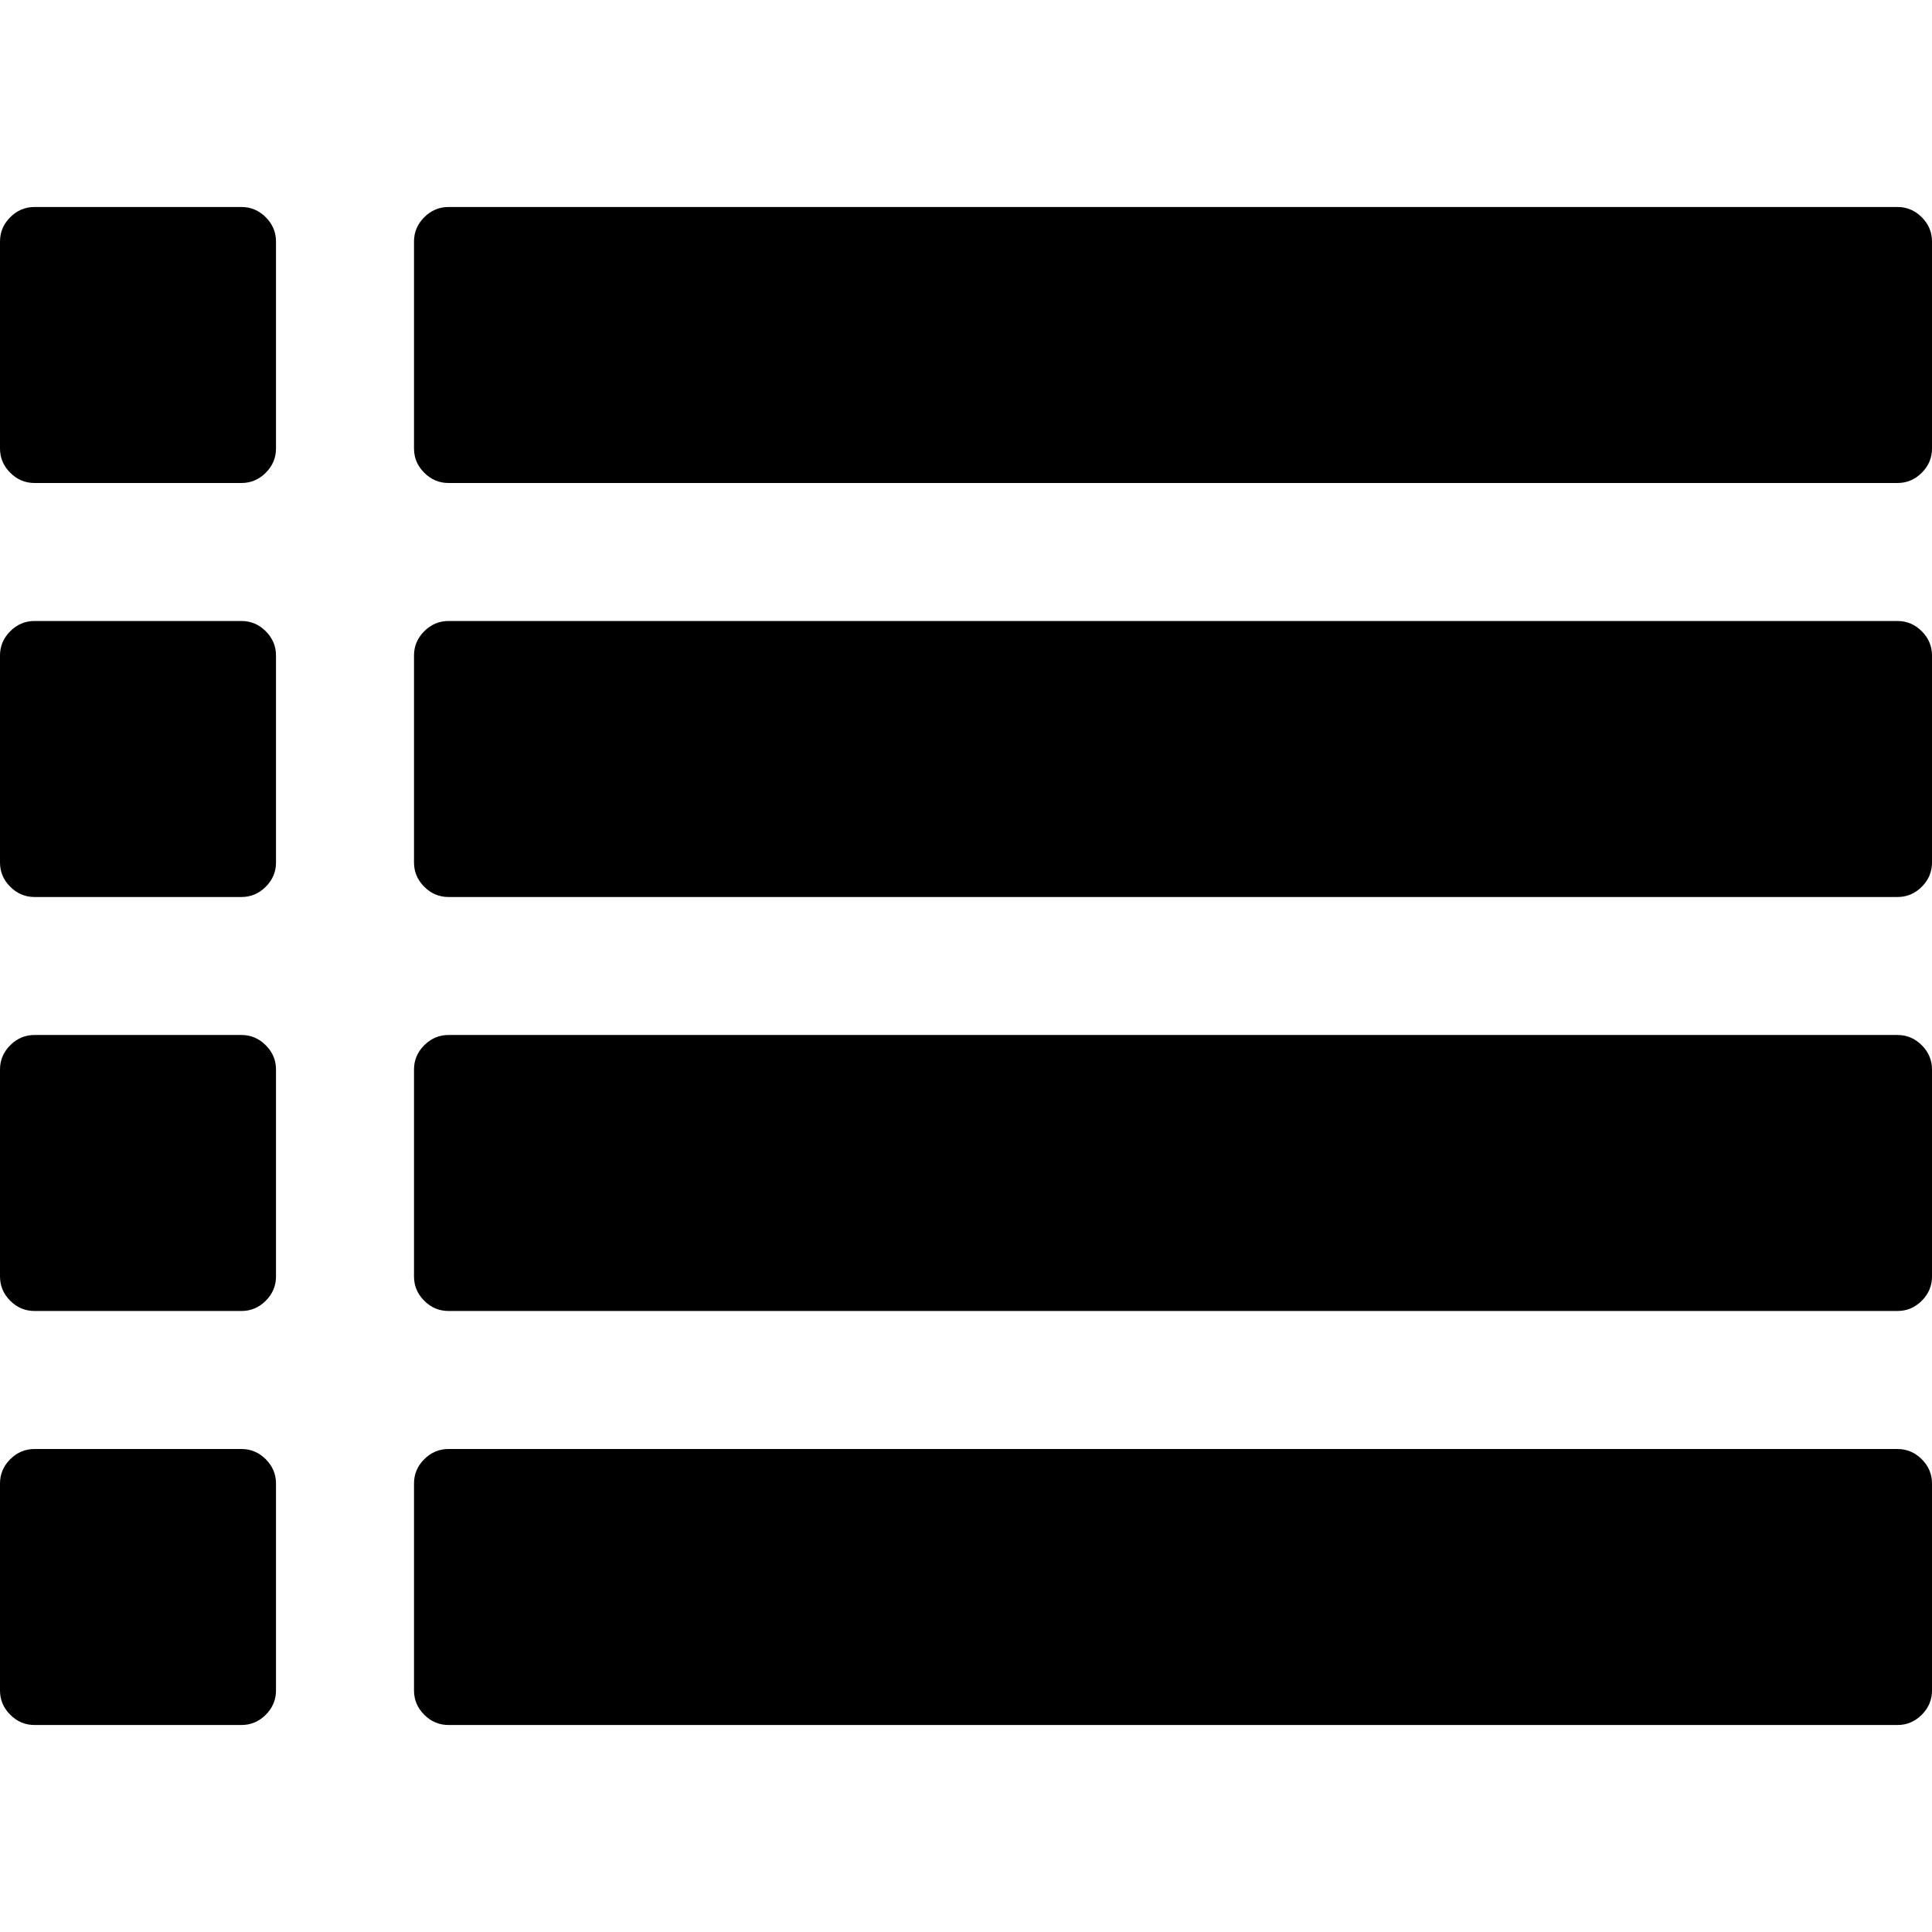 <svg xmlns="http://www.w3.org/2000/svg" width="511.626" height="511.626" viewBox="0 0 511.626 511.626"><path d="M63.953 164.453H9.135c-2.474 0-4.615.9-6.423 2.709C.903 168.972 0 171.114 0 173.589v54.817c0 2.473.903 4.619 2.712 6.424 1.809 1.803 3.949 2.712 6.423 2.712h54.818c2.474 0 4.615-.905 6.423-2.712 1.809-1.809 2.712-3.951 2.712-6.424v-54.817c0-2.475-.904-4.617-2.712-6.427-1.808-1.806-3.949-2.709-6.423-2.709zM63.953 383.722H9.135c-2.474 0-4.615.896-6.423 2.707C.903 388.238 0 390.378 0 392.854v54.82c0 2.471.903 4.609 2.712 6.42 1.809 1.813 3.949 2.714 6.423 2.714h54.818c2.474 0 4.615-.903 6.423-2.714 1.809-1.807 2.712-3.949 2.712-6.42v-54.82c0-2.477-.904-4.616-2.712-6.426-1.808-1.803-3.949-2.706-6.423-2.706zM63.953 274.082H9.135c-2.474 0-4.615.91-6.423 2.714S0 280.749 0 283.22v54.815c0 2.478.903 4.62 2.712 6.427 1.809 1.808 3.949 2.707 6.423 2.707h54.818c2.474 0 4.615-.896 6.423-2.707 1.809-1.807 2.712-3.949 2.712-6.427V283.22c0-2.471-.904-4.613-2.712-6.424-1.808-1.807-3.949-2.714-6.423-2.714zM63.953 54.817H9.135c-2.474 0-4.615.903-6.423 2.712S0 61.479 0 63.953v54.817c0 2.475.903 4.615 2.712 6.424s3.949 2.712 6.423 2.712h54.818c2.474 0 4.615-.9 6.423-2.712 1.809-1.809 2.712-3.949 2.712-6.424V63.953c0-2.475-.904-4.615-2.712-6.424-1.808-1.804-3.949-2.712-6.423-2.712zM502.49 383.722H118.771c-2.474 0-4.615.896-6.423 2.707-1.809 1.81-2.712 3.949-2.712 6.426v54.82c0 2.471.903 4.609 2.712 6.42 1.809 1.813 3.946 2.714 6.423 2.714H502.49c2.478 0 4.616-.903 6.427-2.714 1.81-1.811 2.71-3.949 2.71-6.42v-54.82c0-2.477-.903-4.616-2.71-6.426-1.811-1.804-3.95-2.707-6.427-2.707zM502.49 274.082H118.771c-2.474 0-4.615.91-6.423 2.714s-2.712 3.953-2.712 6.424v54.815c0 2.478.903 4.62 2.712 6.427 1.809 1.808 3.946 2.707 6.423 2.707H502.49c2.478 0 4.616-.896 6.427-2.707 1.81-1.807 2.71-3.949 2.71-6.427V283.22c0-2.471-.903-4.613-2.71-6.424-1.811-1.804-3.95-2.714-6.427-2.714zM508.917 57.529c-1.811-1.805-3.949-2.712-6.427-2.712H118.771c-2.474 0-4.615.903-6.423 2.712s-2.712 3.949-2.712 6.424v54.817c0 2.475.903 4.615 2.712 6.424s3.946 2.712 6.423 2.712H502.49c2.478 0 4.616-.9 6.427-2.712 1.81-1.809 2.71-3.949 2.71-6.424V63.953c-.001-2.474-.904-4.615-2.71-6.424zM502.49 164.453H118.771c-2.474 0-4.615.9-6.423 2.709-1.809 1.81-2.712 3.952-2.712 6.427v54.817c0 2.473.903 4.615 2.712 6.424 1.809 1.803 3.946 2.712 6.423 2.712H502.49c2.478 0 4.616-.905 6.427-2.712 1.81-1.809 2.71-3.951 2.71-6.424v-54.817c0-2.475-.903-4.617-2.71-6.427-1.811-1.806-3.95-2.709-6.427-2.709z"/></svg>